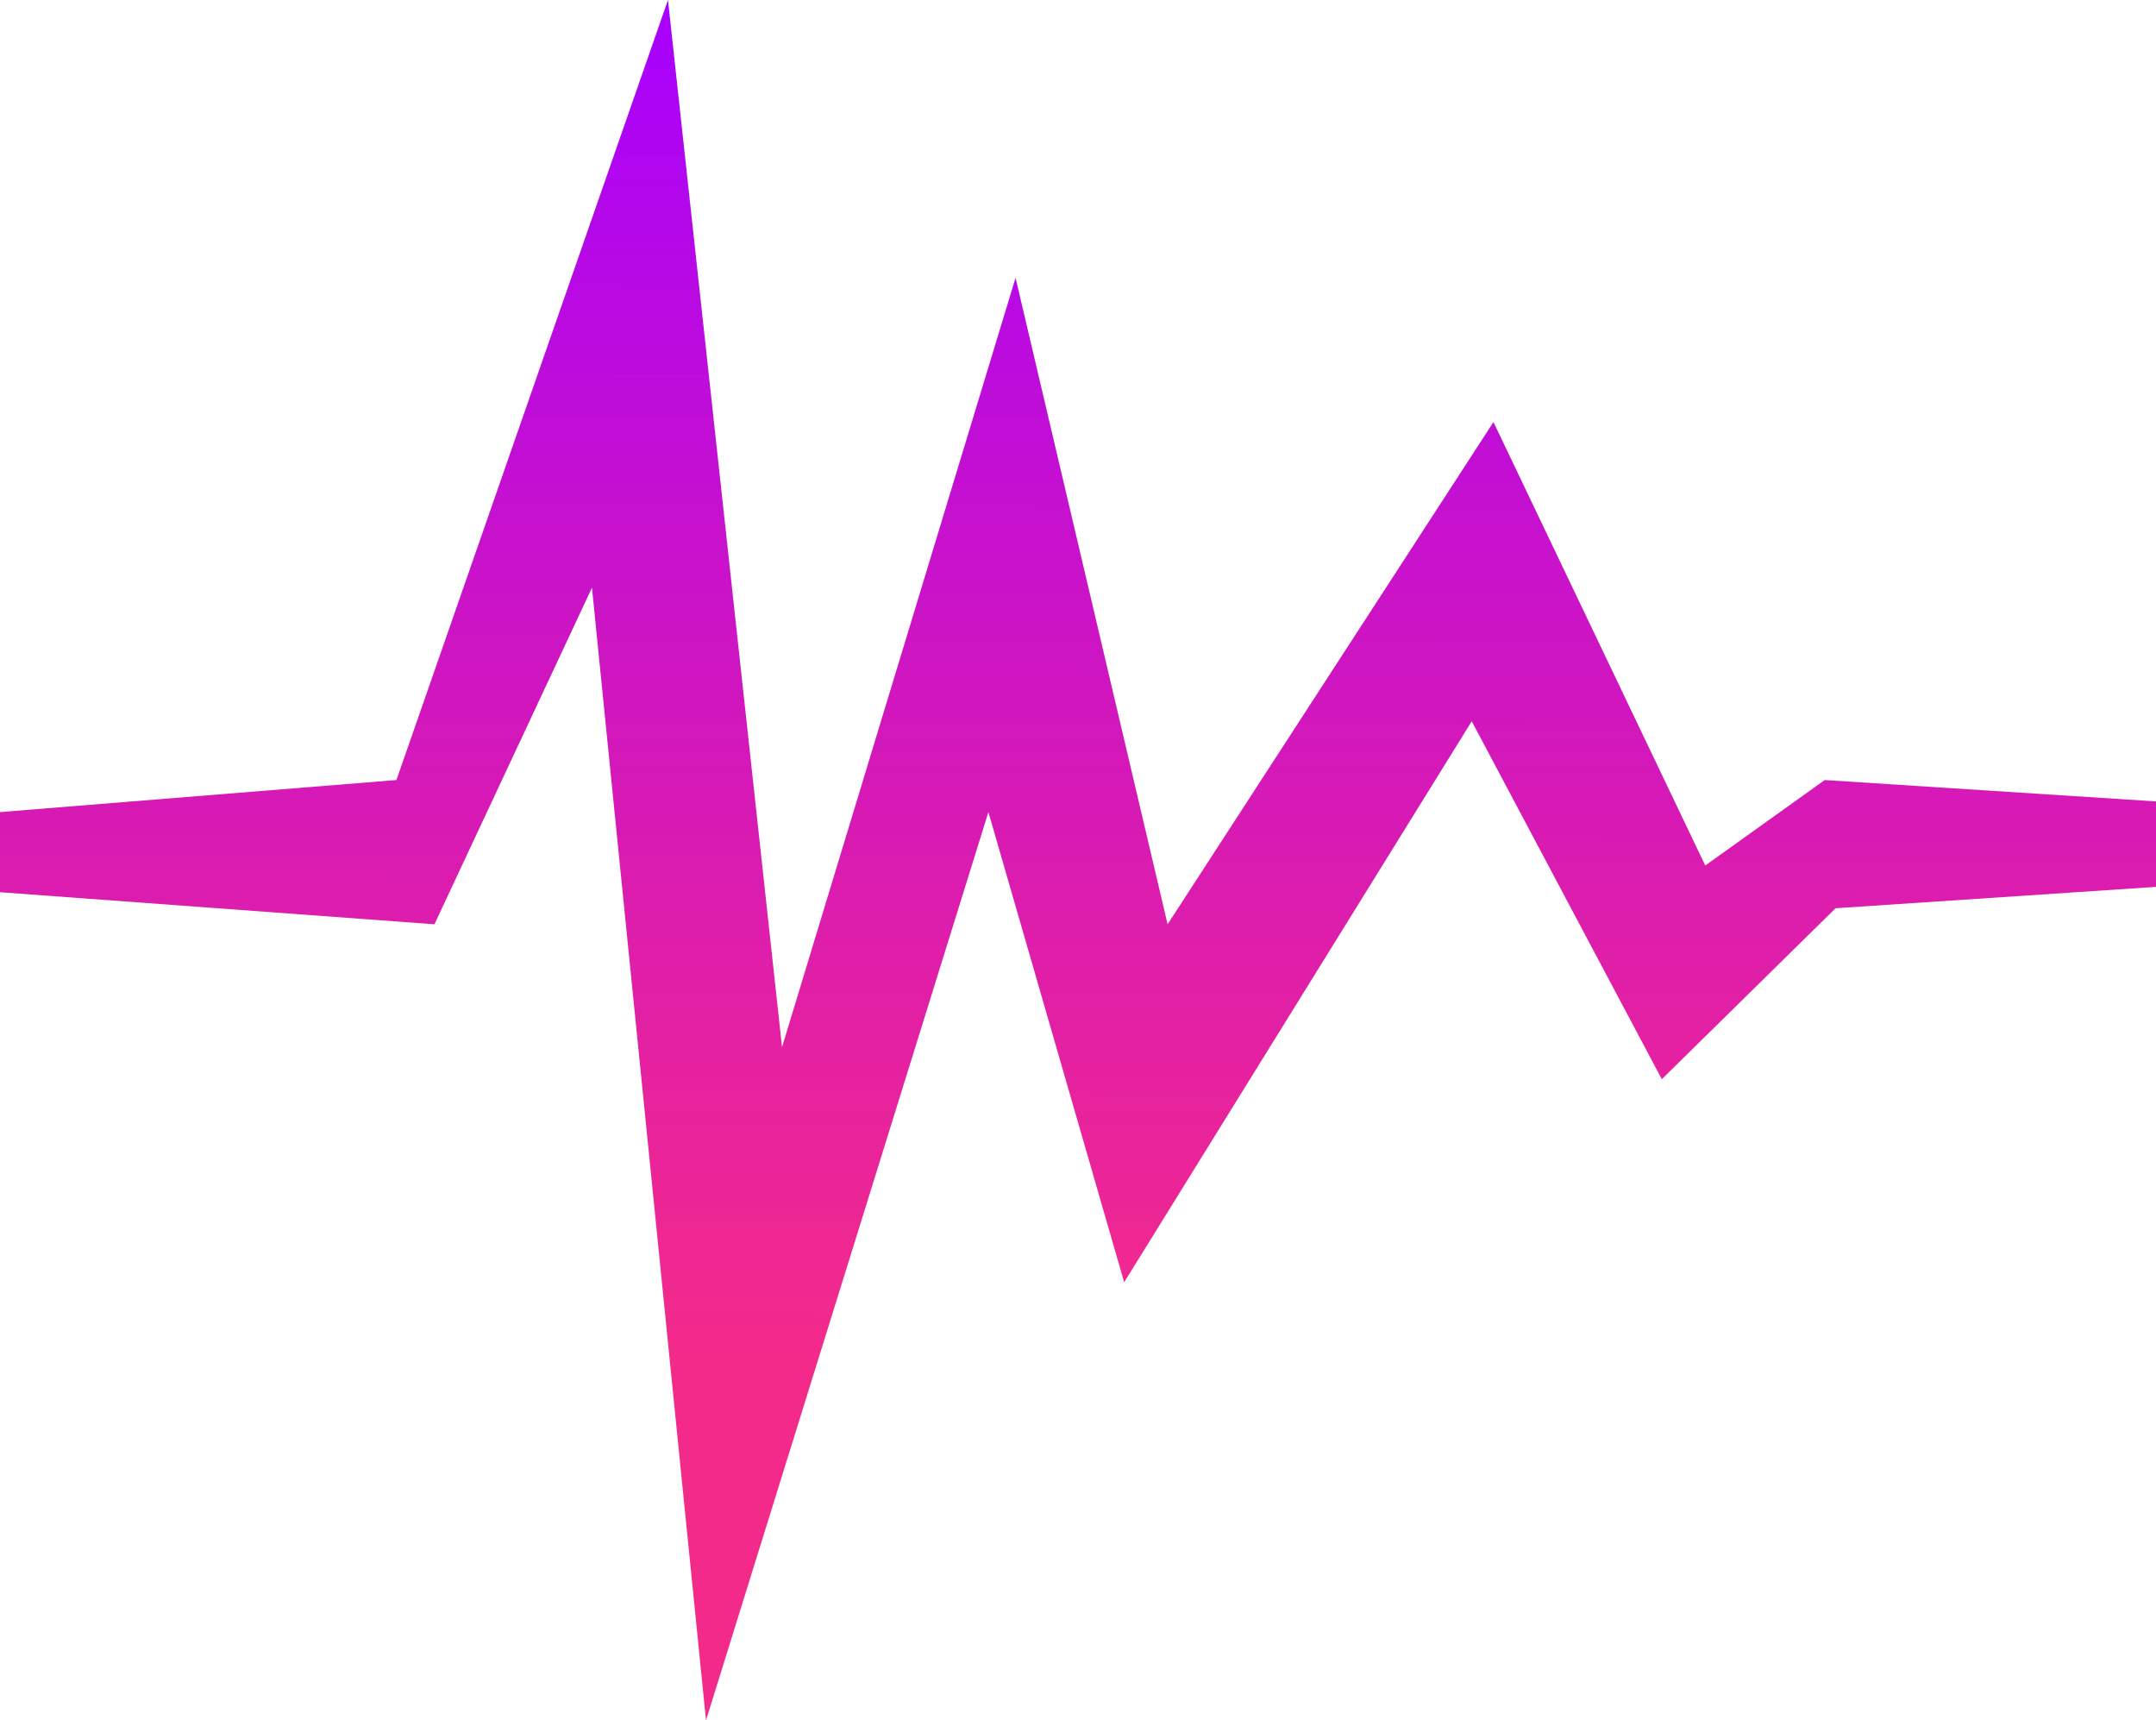 <svg width="89" height="71" viewBox="0 0 89 71" fill="none" xmlns="http://www.w3.org/2000/svg">
<path d="M0 36.823V33.516L16.365 32.193L27.574 0L32.282 43.217L41.922 11.466L48.199 38.146L61.65 17.419L70.393 35.721L75.325 32.193L89 33.075V36.602L75.773 37.484L68.6 44.54L60.753 29.767L46.406 52.919L40.801 33.516L29.144 71L24.436 24.255L17.934 38.146L0 36.823Z" fill="url(#paint0_linear_73_638)"/>
<defs>
<linearGradient id="paint0_linear_73_638" x1="44.5" y1="-8.10191e-09" x2="44.392" y2="55.565" gradientUnits="userSpaceOnUse">
<stop stop-color="#A600FF"/>
<stop offset="1" stop-color="#F20D7B" stop-opacity="0.88"/>
</linearGradient>
</defs>
</svg>
